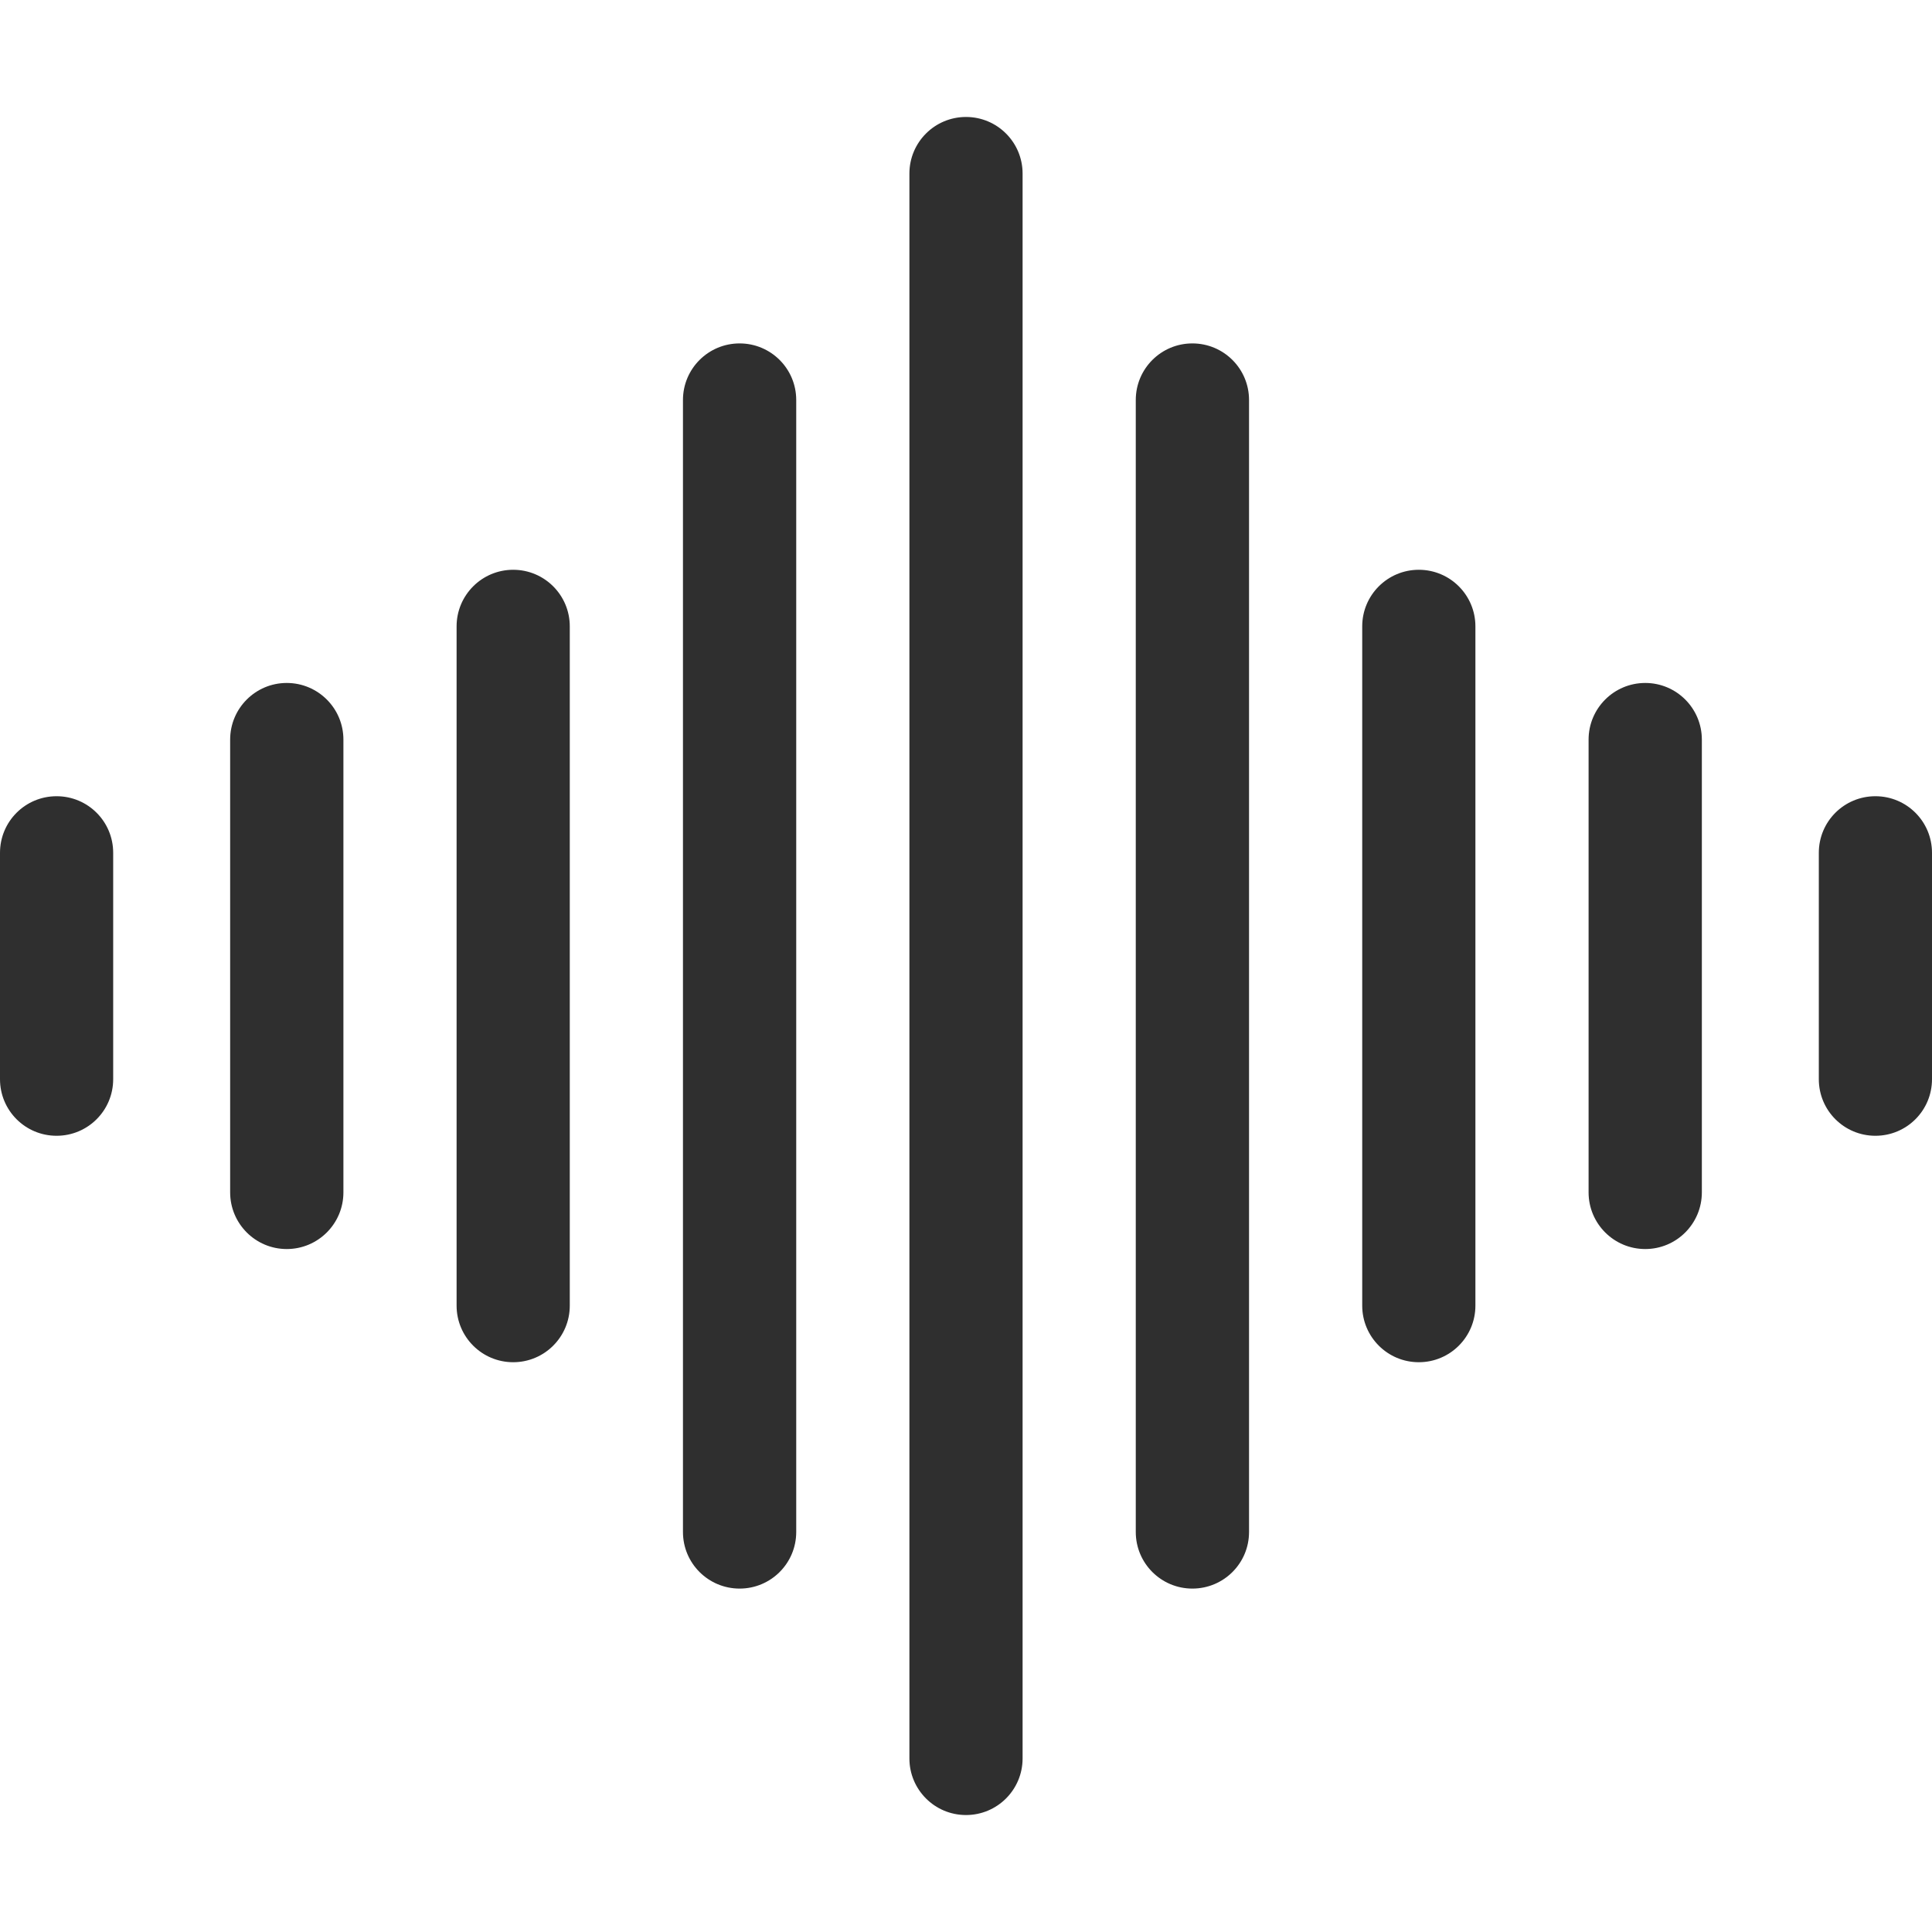 <svg width="24" height="24" viewBox="0 0 24 24" fill="none" xmlns="http://www.w3.org/2000/svg">
    <path
        d="M0.703 14.109C0.314 14.109 0 13.795 0 13.406V10.594C0 10.205 0.314 9.891 0.703 9.891C1.092 9.891 1.406 10.205 1.406 10.594V13.406C1.406 13.795 1.092 14.109 0.703 14.109Z"
        fill="#2F2F2F" />
    <path
        d="M3.562 15.516C3.174 15.516 2.859 15.201 2.859 14.812V9.188C2.859 8.799 3.174 8.484 3.562 8.484C3.951 8.484 4.266 8.799 4.266 9.188V14.812C4.266 15.201 3.951 15.516 3.562 15.516Z"
        fill="#2F2F2F" />
    <path
        d="M6.375 16.922C5.986 16.922 5.672 16.607 5.672 16.219V7.781C5.672 7.393 5.986 7.078 6.375 7.078C6.764 7.078 7.078 7.393 7.078 7.781V16.219C7.078 16.607 6.764 16.922 6.375 16.922Z"
        fill="#2F2F2F" />
    <path
        d="M9.188 19.734C8.799 19.734 8.484 19.42 8.484 19.031V4.969C8.484 4.58 8.799 4.266 9.188 4.266C9.576 4.266 9.891 4.58 9.891 4.969V19.031C9.891 19.42 9.576 19.734 9.188 19.734Z"
        fill="#2F2F2F" />
    <path
        d="M12 22.547C11.611 22.547 11.297 22.232 11.297 21.844V2.156C11.297 1.768 11.611 1.453 12 1.453C12.389 1.453 12.703 1.768 12.703 2.156V21.844C12.703 22.232 12.389 22.547 12 22.547Z"
        fill="#2F2F2F" />
    <path
        d="M14.812 19.734C14.424 19.734 14.109 19.42 14.109 19.031V4.969C14.109 4.58 14.424 4.266 14.812 4.266C15.201 4.266 15.516 4.58 15.516 4.969V19.031C15.516 19.42 15.201 19.734 14.812 19.734Z"
        fill="#2F2F2F" />
    <path
        d="M17.625 16.922C17.236 16.922 16.922 16.607 16.922 16.219V7.781C16.922 7.393 17.236 7.078 17.625 7.078C18.014 7.078 18.328 7.393 18.328 7.781V16.219C18.328 16.607 18.014 16.922 17.625 16.922Z"
        fill="#2F2F2F" />
    <path
        d="M20.438 15.516C20.049 15.516 19.734 15.201 19.734 14.812V9.188C19.734 8.799 20.049 8.484 20.438 8.484C20.826 8.484 21.141 8.799 21.141 9.188V14.812C21.141 15.201 20.826 15.516 20.438 15.516Z"
        fill="#2F2F2F" />
    <path
        d="M23.297 14.109C22.908 14.109 22.594 13.795 22.594 13.406V10.594C22.594 10.205 22.908 9.891 23.297 9.891C23.686 9.891 24 10.205 24 10.594V13.406C24 13.795 23.686 14.109 23.297 14.109Z"
        fill="#2F2F2F" />
</svg>
